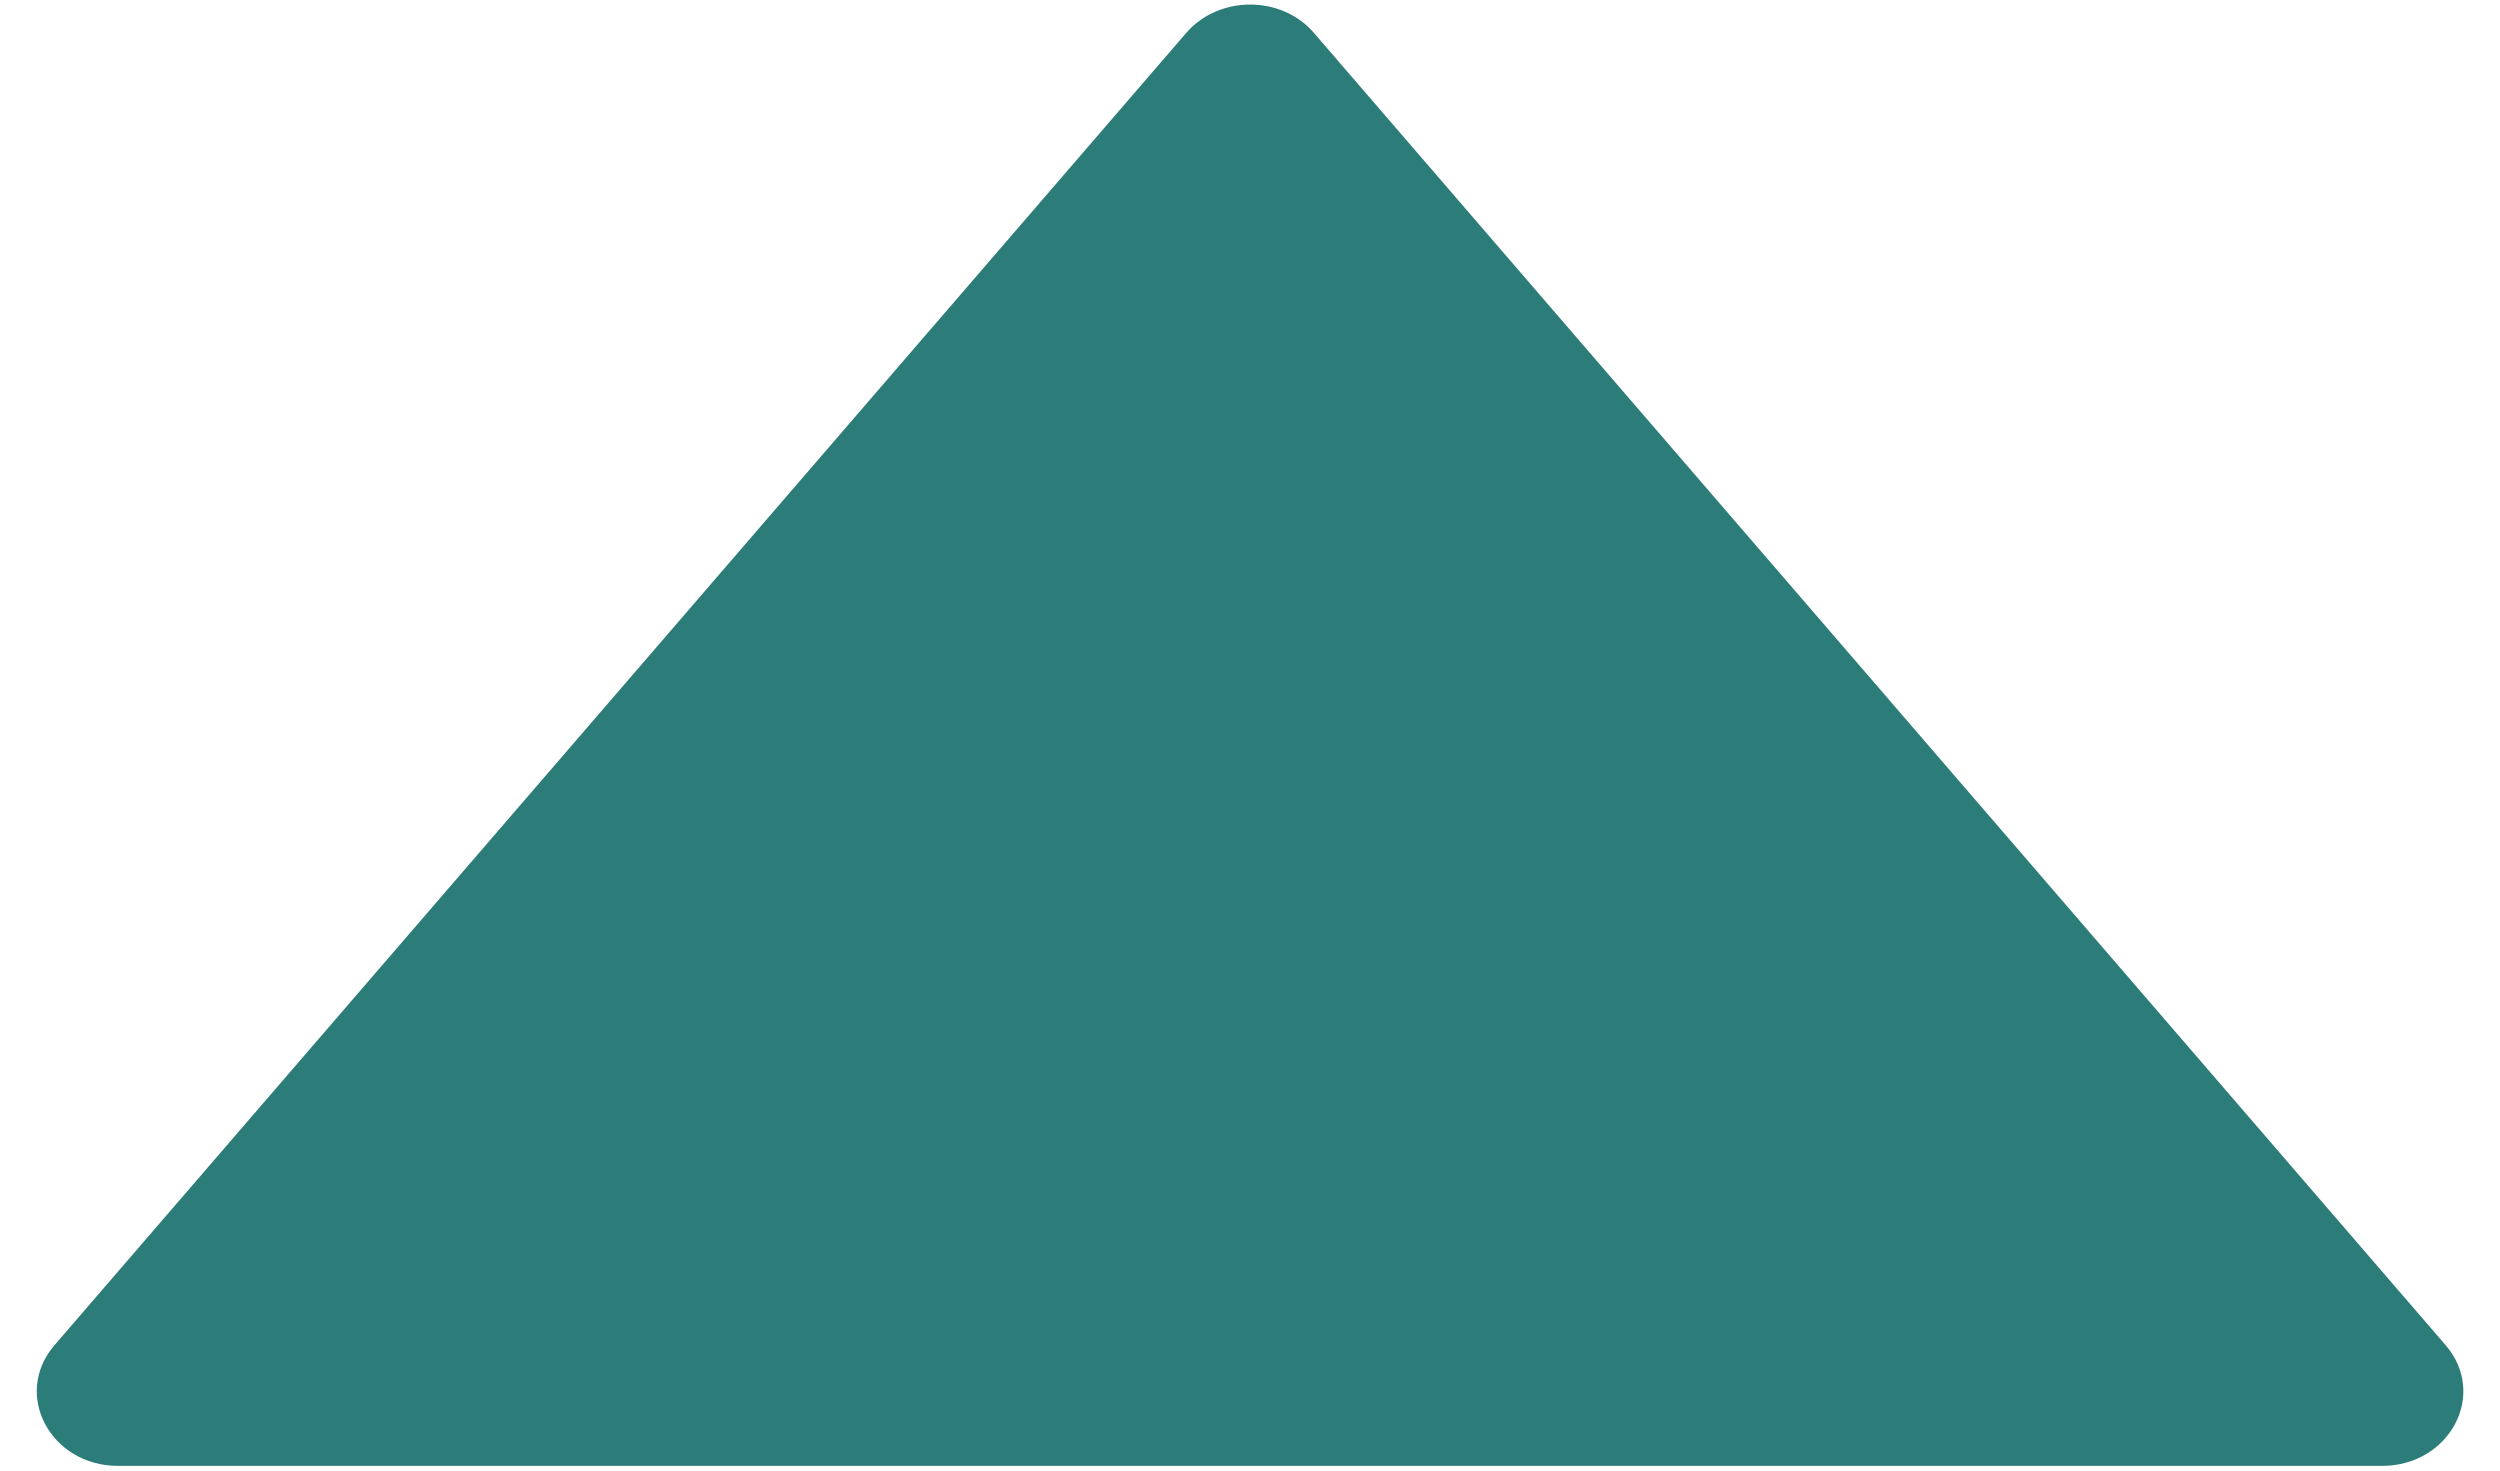 <svg width="17" height="10" viewBox="0 0 17 10" fill="none" xmlns="http://www.w3.org/2000/svg">
<path d="M16.631 9.148L8.934 0.223C8.714 -0.033 8.289 -0.033 8.067 0.223L0.37 9.148C0.084 9.481 0.342 9.968 0.803 9.968H16.197C16.659 9.968 16.917 9.481 16.631 9.148Z" fill="#2C7C7A"/>
</svg>
